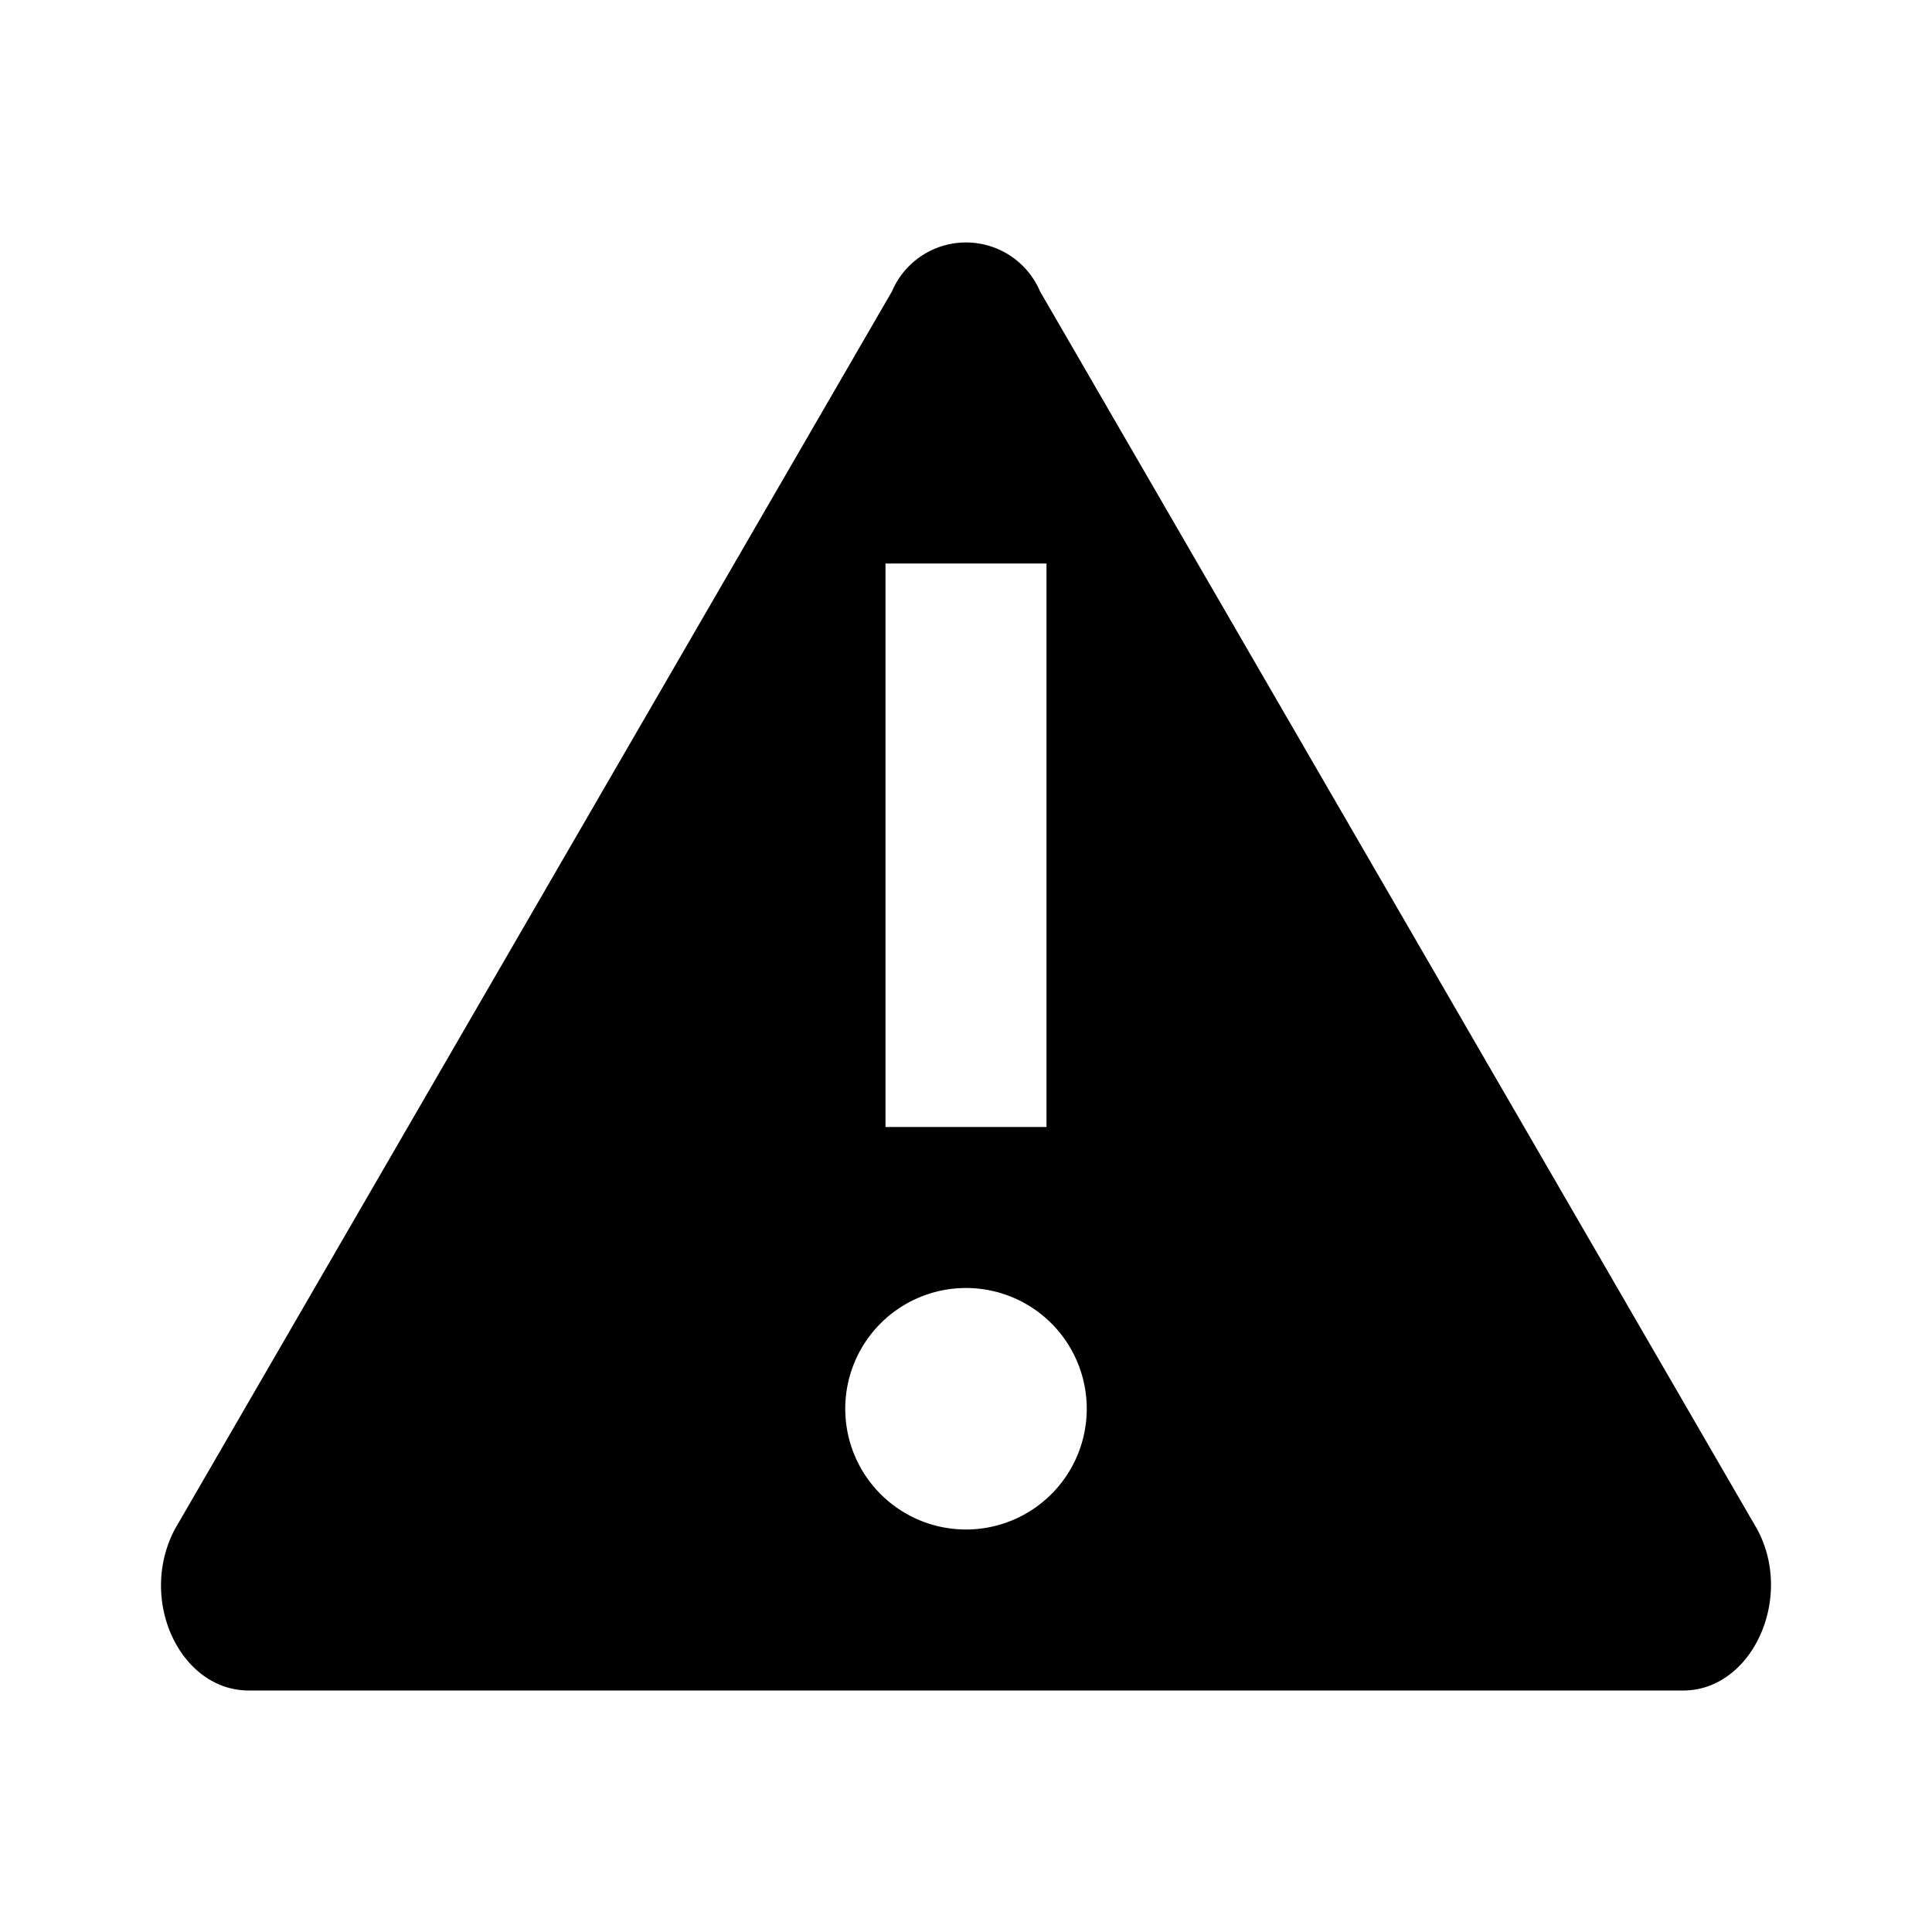 <svg xmlns="http://www.w3.org/2000/svg" viewBox="0 0 24 24"><title>exclamation-triangle</title><g id="exclamation-triangle"><path id="exclamation-triangle-2" data-name="exclamation-triangle" d="M21.83,19,12.92,3.62a1,1,0,0,0-1.84,0L2.17,19c-.46.88.07,2,.92,2H20.91C21.76,21,22.29,19.86,21.83,19ZM11,7h2v7H11Zm1,12a1.5,1.5,0,1,1,1.5-1.5A1.5,1.5,0,0,1,12,19Z"/></g></svg>
